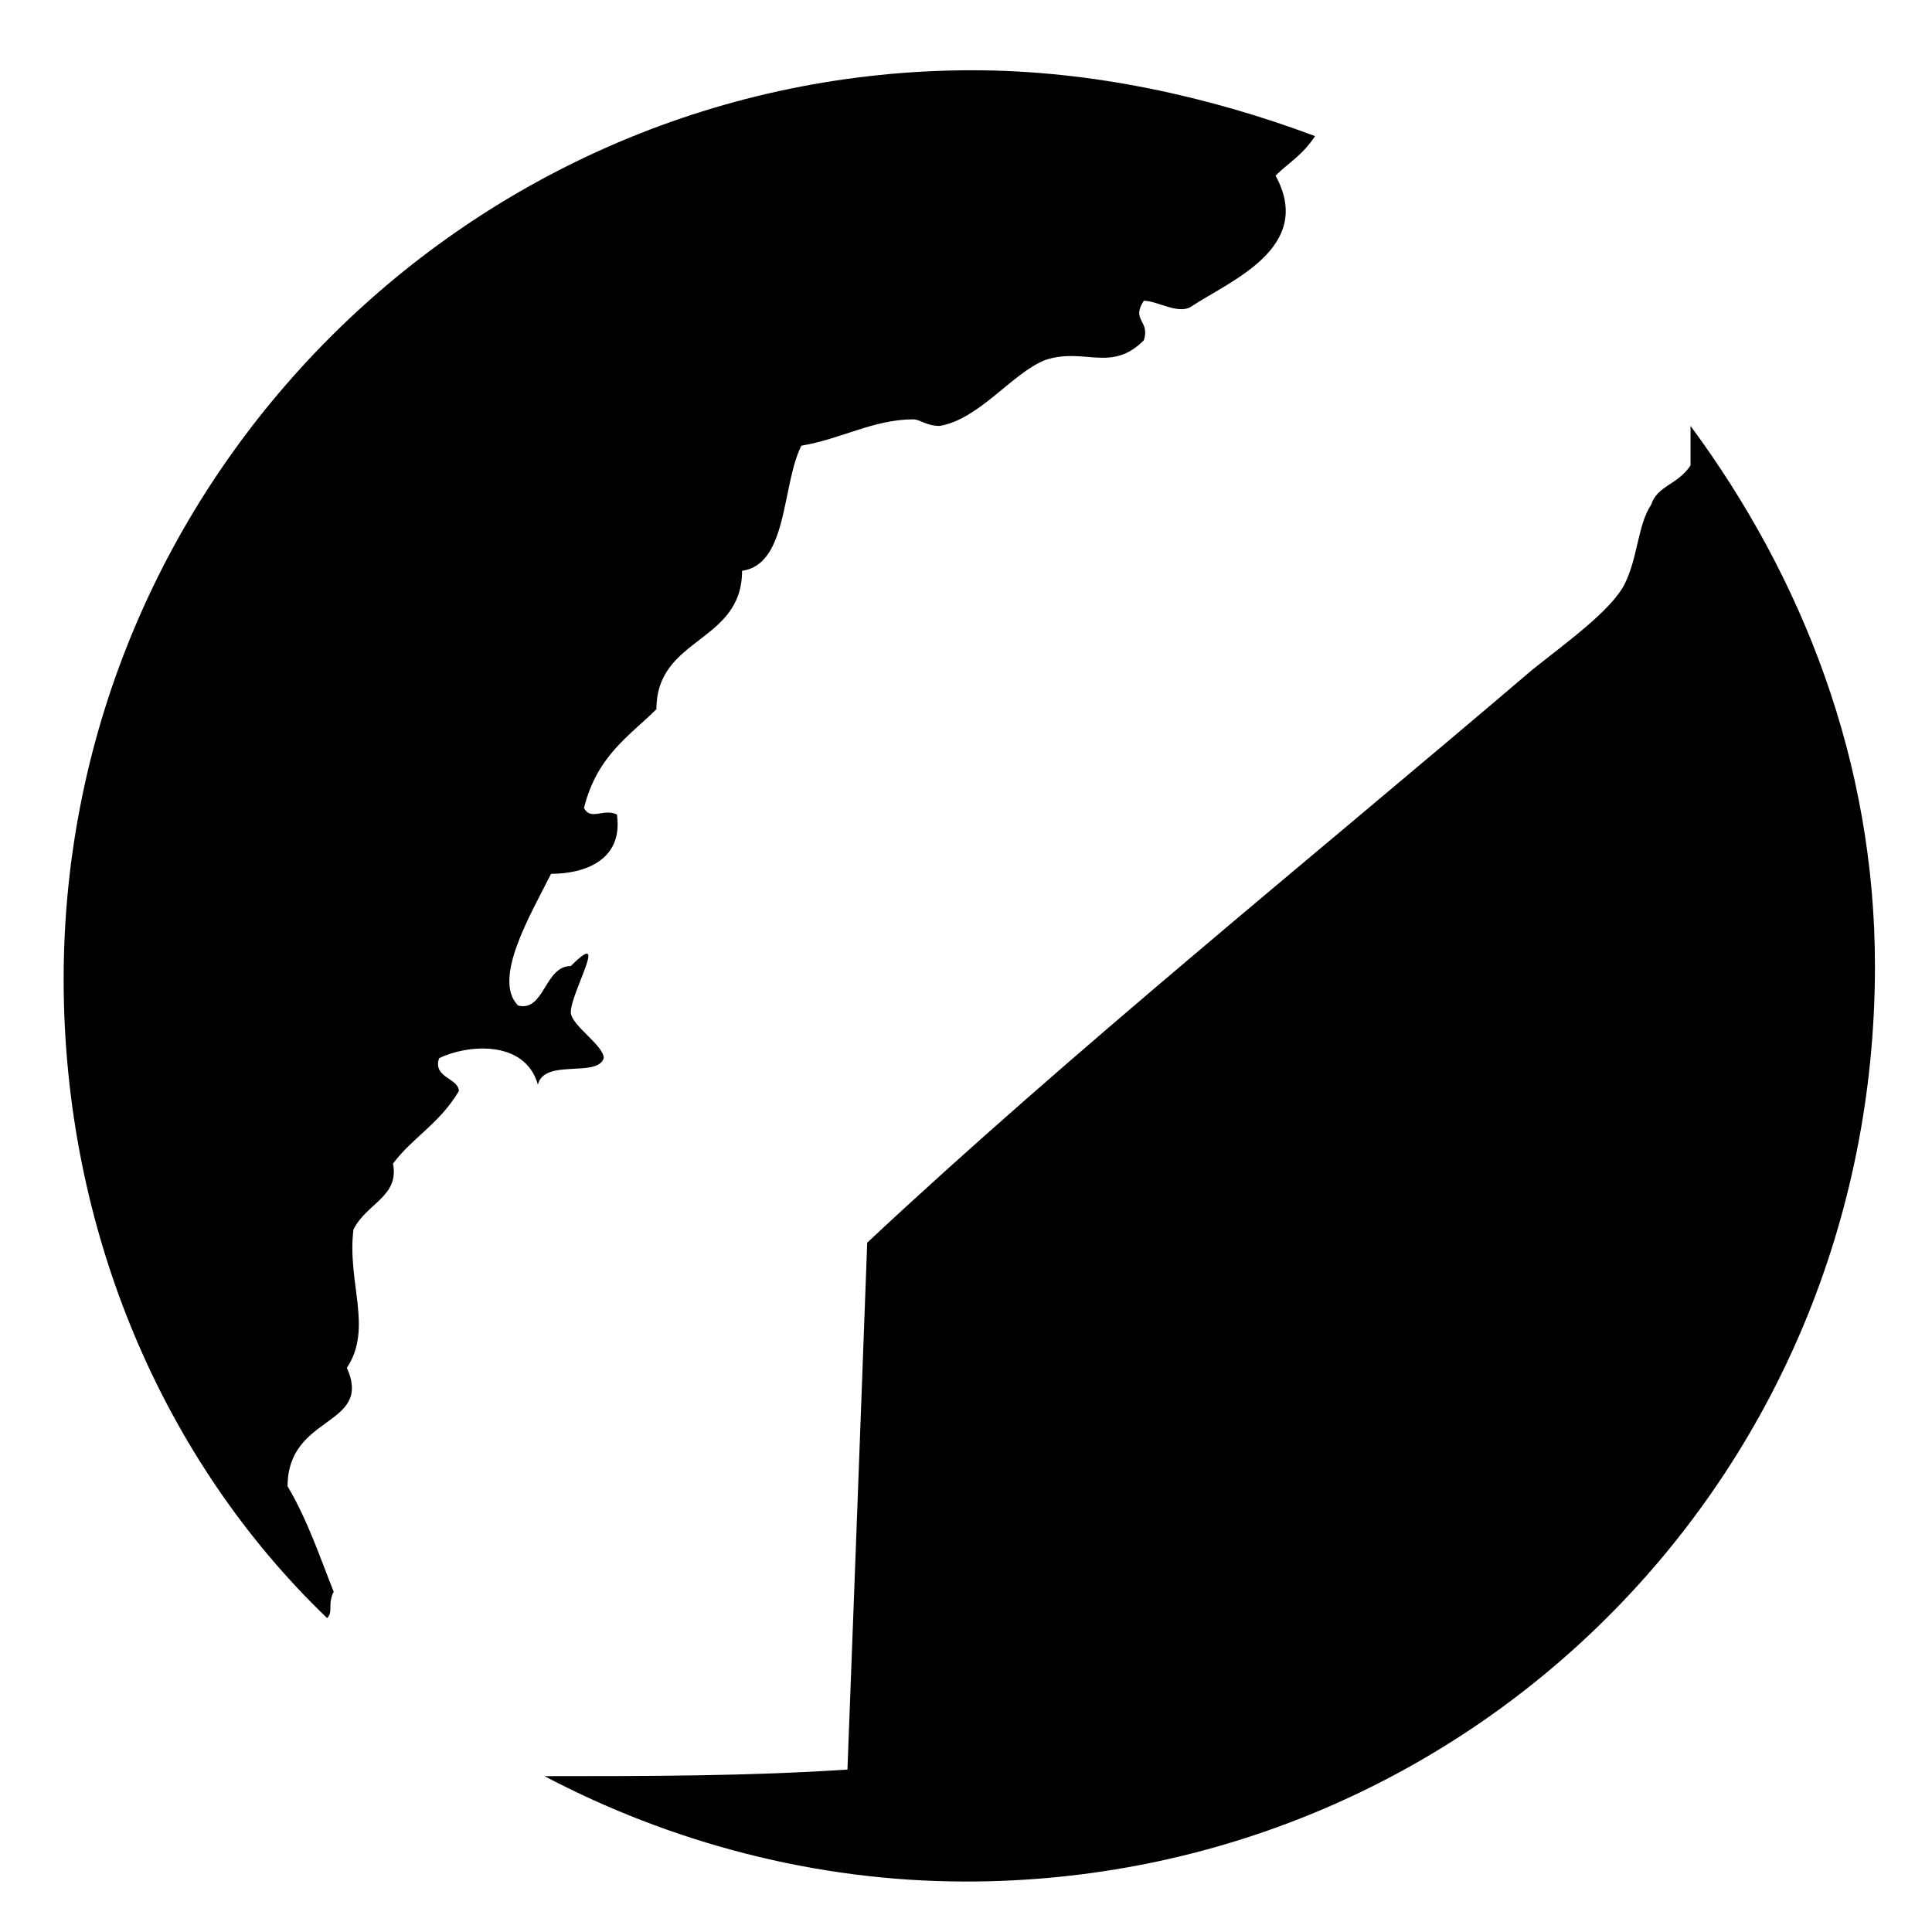 <!-- ca-state icon -->
<svg xmlns="http://www.w3.org/2000/svg" viewBox="0 -64 1024 1024">
  <path d="M512 933.246c-80.29 0-157.096-20.946-223.42-55.856 55.856 0 108.22 0 160.586-3.49 3.49-90.764 6.98-185.020 10.476-279.274 108.22-101.24 233.894-202.476 352.59-303.714 17.456-13.966 41.89-31.42 48.876-45.384s6.98-31.42 13.966-41.89c3.49-10.476 13.966-10.476 20.946-20.946 0-6.98 0-13.966 0-20.946 59.346 80.29 97.746 178.040 97.746 286.26 0 272.294-216.44 485.246-481.754 485.246zM676.076 29.086c20.946 38.4-24.434 55.856-45.384 69.82-6.98 3.49-17.456-3.49-24.434-3.49-6.98 10.476 3.49 10.476 0 20.946-17.456 17.456-31.42 3.49-52.366 10.476-17.456 6.98-34.91 31.42-55.856 34.91-6.98 0-10.476-3.49-13.964-3.49-20.944 0-38.4 10.476-59.344 13.966-10.476 20.946-6.98 62.836-31.42 66.33 0 38.4-45.384 34.91-45.384 73.31-13.964 13.966-31.42 24.434-38.4 52.366 3.49 6.98 10.476 0 17.454 3.49 3.49 24.434-17.454 31.42-34.91 31.42-10.476 20.946-31.42 55.856-17.454 69.82 13.964 3.49 13.964-20.944 27.93-20.944 20.944-20.946 0 13.964 0 24.436 0 6.98 17.454 17.454 17.454 24.436-3.49 10.476-31.42 0-34.91 13.964-6.98-24.436-38.4-20.944-52.366-13.964-3.49 10.476 10.474 10.476 10.474 17.454-10.474 17.456-24.436 24.436-34.91 38.4 3.49 17.454-13.966 20.944-20.944 34.91-3.49 27.93 10.474 52.366-3.49 73.31 13.966 31.42-31.42 24.434-31.42 62.834 10.474 17.456 17.454 38.4 24.436 55.856-3.49 6.98 0 10.476-3.49 13.966-87.276-83.786-139.64-205.966-139.64-338.626 0-265.316 216.44-481.754 481.754-481.754 62.836 0 125.674 13.966 181.53 34.91-6.98 10.476-13.966 13.966-20.946 20.946z"/>
</svg>
